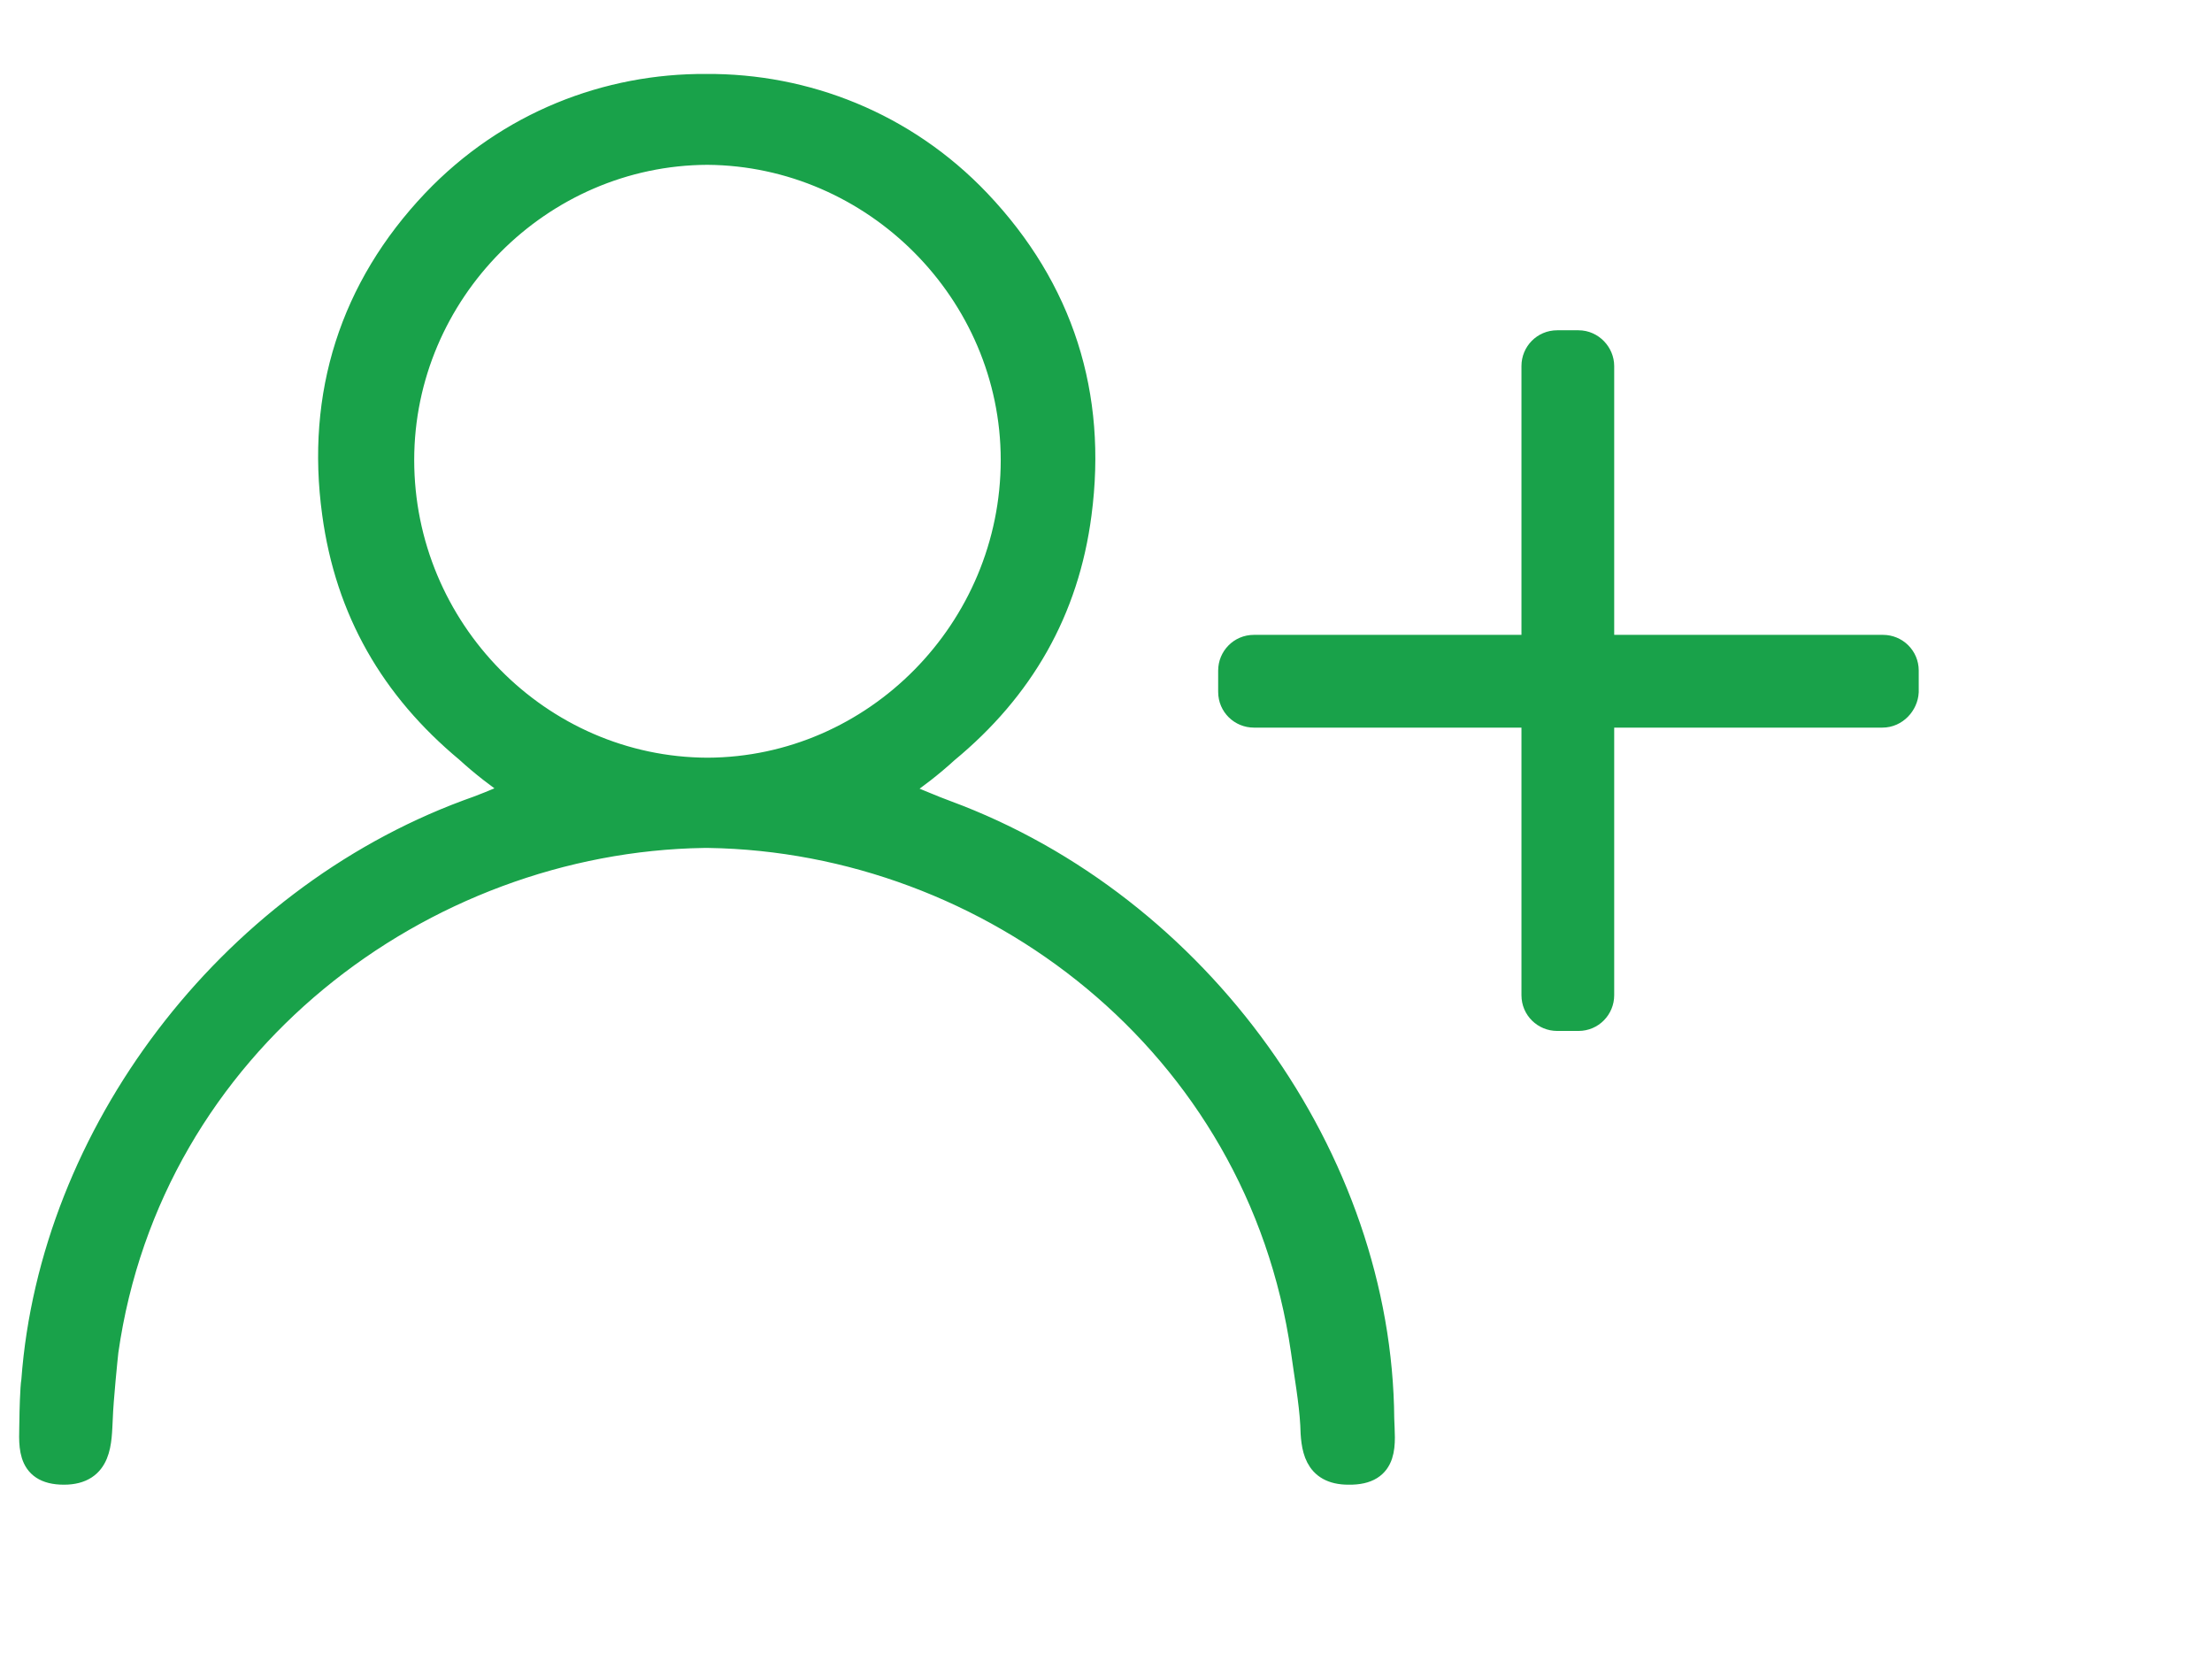 <?xml version="1.0" encoding="utf-8"?>
<!-- Generator: Adobe Illustrator 22.1.0, SVG Export Plug-In . SVG Version: 6.00 Build 0)  -->
<svg version="1.1" id="Layer_1" xmlns="http://www.w3.org/2000/svg" xmlns:xlink="http://www.w3.org/1999/xlink" x="0px" y="0px"
	 viewBox="0 0 353 265" style="enable-background:new 0 0 353 265;" xml:space="preserve">
<style type="text/css">
	.st0{fill:#19A24A;stroke:#19A24A;stroke-width:4;stroke-miterlimit:10;}
</style>
<path class="st0" d="M220.5,226.4c-0.3-41.4-29.2-81.8-69.5-96.7c-2.2-0.8-4.4-1.8-7.5-3c-0.1-0.2-0.3-0.4-0.4-0.7
	c2.9-2,5.5-4,7.9-6.2c12-9.9,19.2-22.4,21.2-37.8c2.5-18.9-2.8-35.8-16.1-49.8c-11.8-12.4-27.6-18.5-43.4-18.4
	C97,13.7,81.2,19.7,69.3,32.2C56.2,46,50.8,63,53.4,81.9c2.1,15.5,9.3,27.9,21.2,37.8c2.4,2.2,5,4.2,7.9,6.2
	c-0.1,0.2-0.3,0.4-0.4,0.7c-3,1.3-5.2,2.2-7.5,3c-38.2,14.2-66.3,51.5-69.2,90.7c-0.2,1-0.3,5.4-0.3,6c0,3.9-0.9,8.6,5.1,8.6
	c5.8,0,5.6-4.9,5.8-8.6c0.1-3,0.8-9.8,0.9-10.7c7-49.2,50.5-81.6,95.4-82.3c0.2,0,0.3,0,0.4,0s0.3,0,0.4,0
	c44.9,0.7,87.8,33,94.9,82.2c0.5,3.7,1.3,8.1,1.5,11.8c0.1,3.6,0.4,7.6,5.7,7.6C221.5,235,220.6,230.2,220.5,226.4z M64.1,73.4
	c0-26.8,22-49,48.8-49.1c26.7,0.2,48.8,22.3,48.8,49.1c0,27.1-22,49.4-48.8,49.5C86,122.8,64.1,100.5,64.1,73.4z"/>
<path class="st0" d="M300.4,114.1H200.1c-2,0-3.7-1.6-3.7-3.7V107c0-2,1.6-3.7,3.7-3.7h100.4c2,0,3.7,1.6,3.7,3.7v3.4
	C304.1,112.3,302.5,114.1,300.4,114.1z"/>
<path class="st0" d="M255.6,58.4v100.4c0,2-1.6,3.7-3.7,3.7h-3.4c-2,0-3.7-1.6-3.7-3.7V58.4c0-2,1.6-3.7,3.7-3.7h3.4
	C254,54.7,255.6,56.5,255.6,58.4z"/>
</svg>
